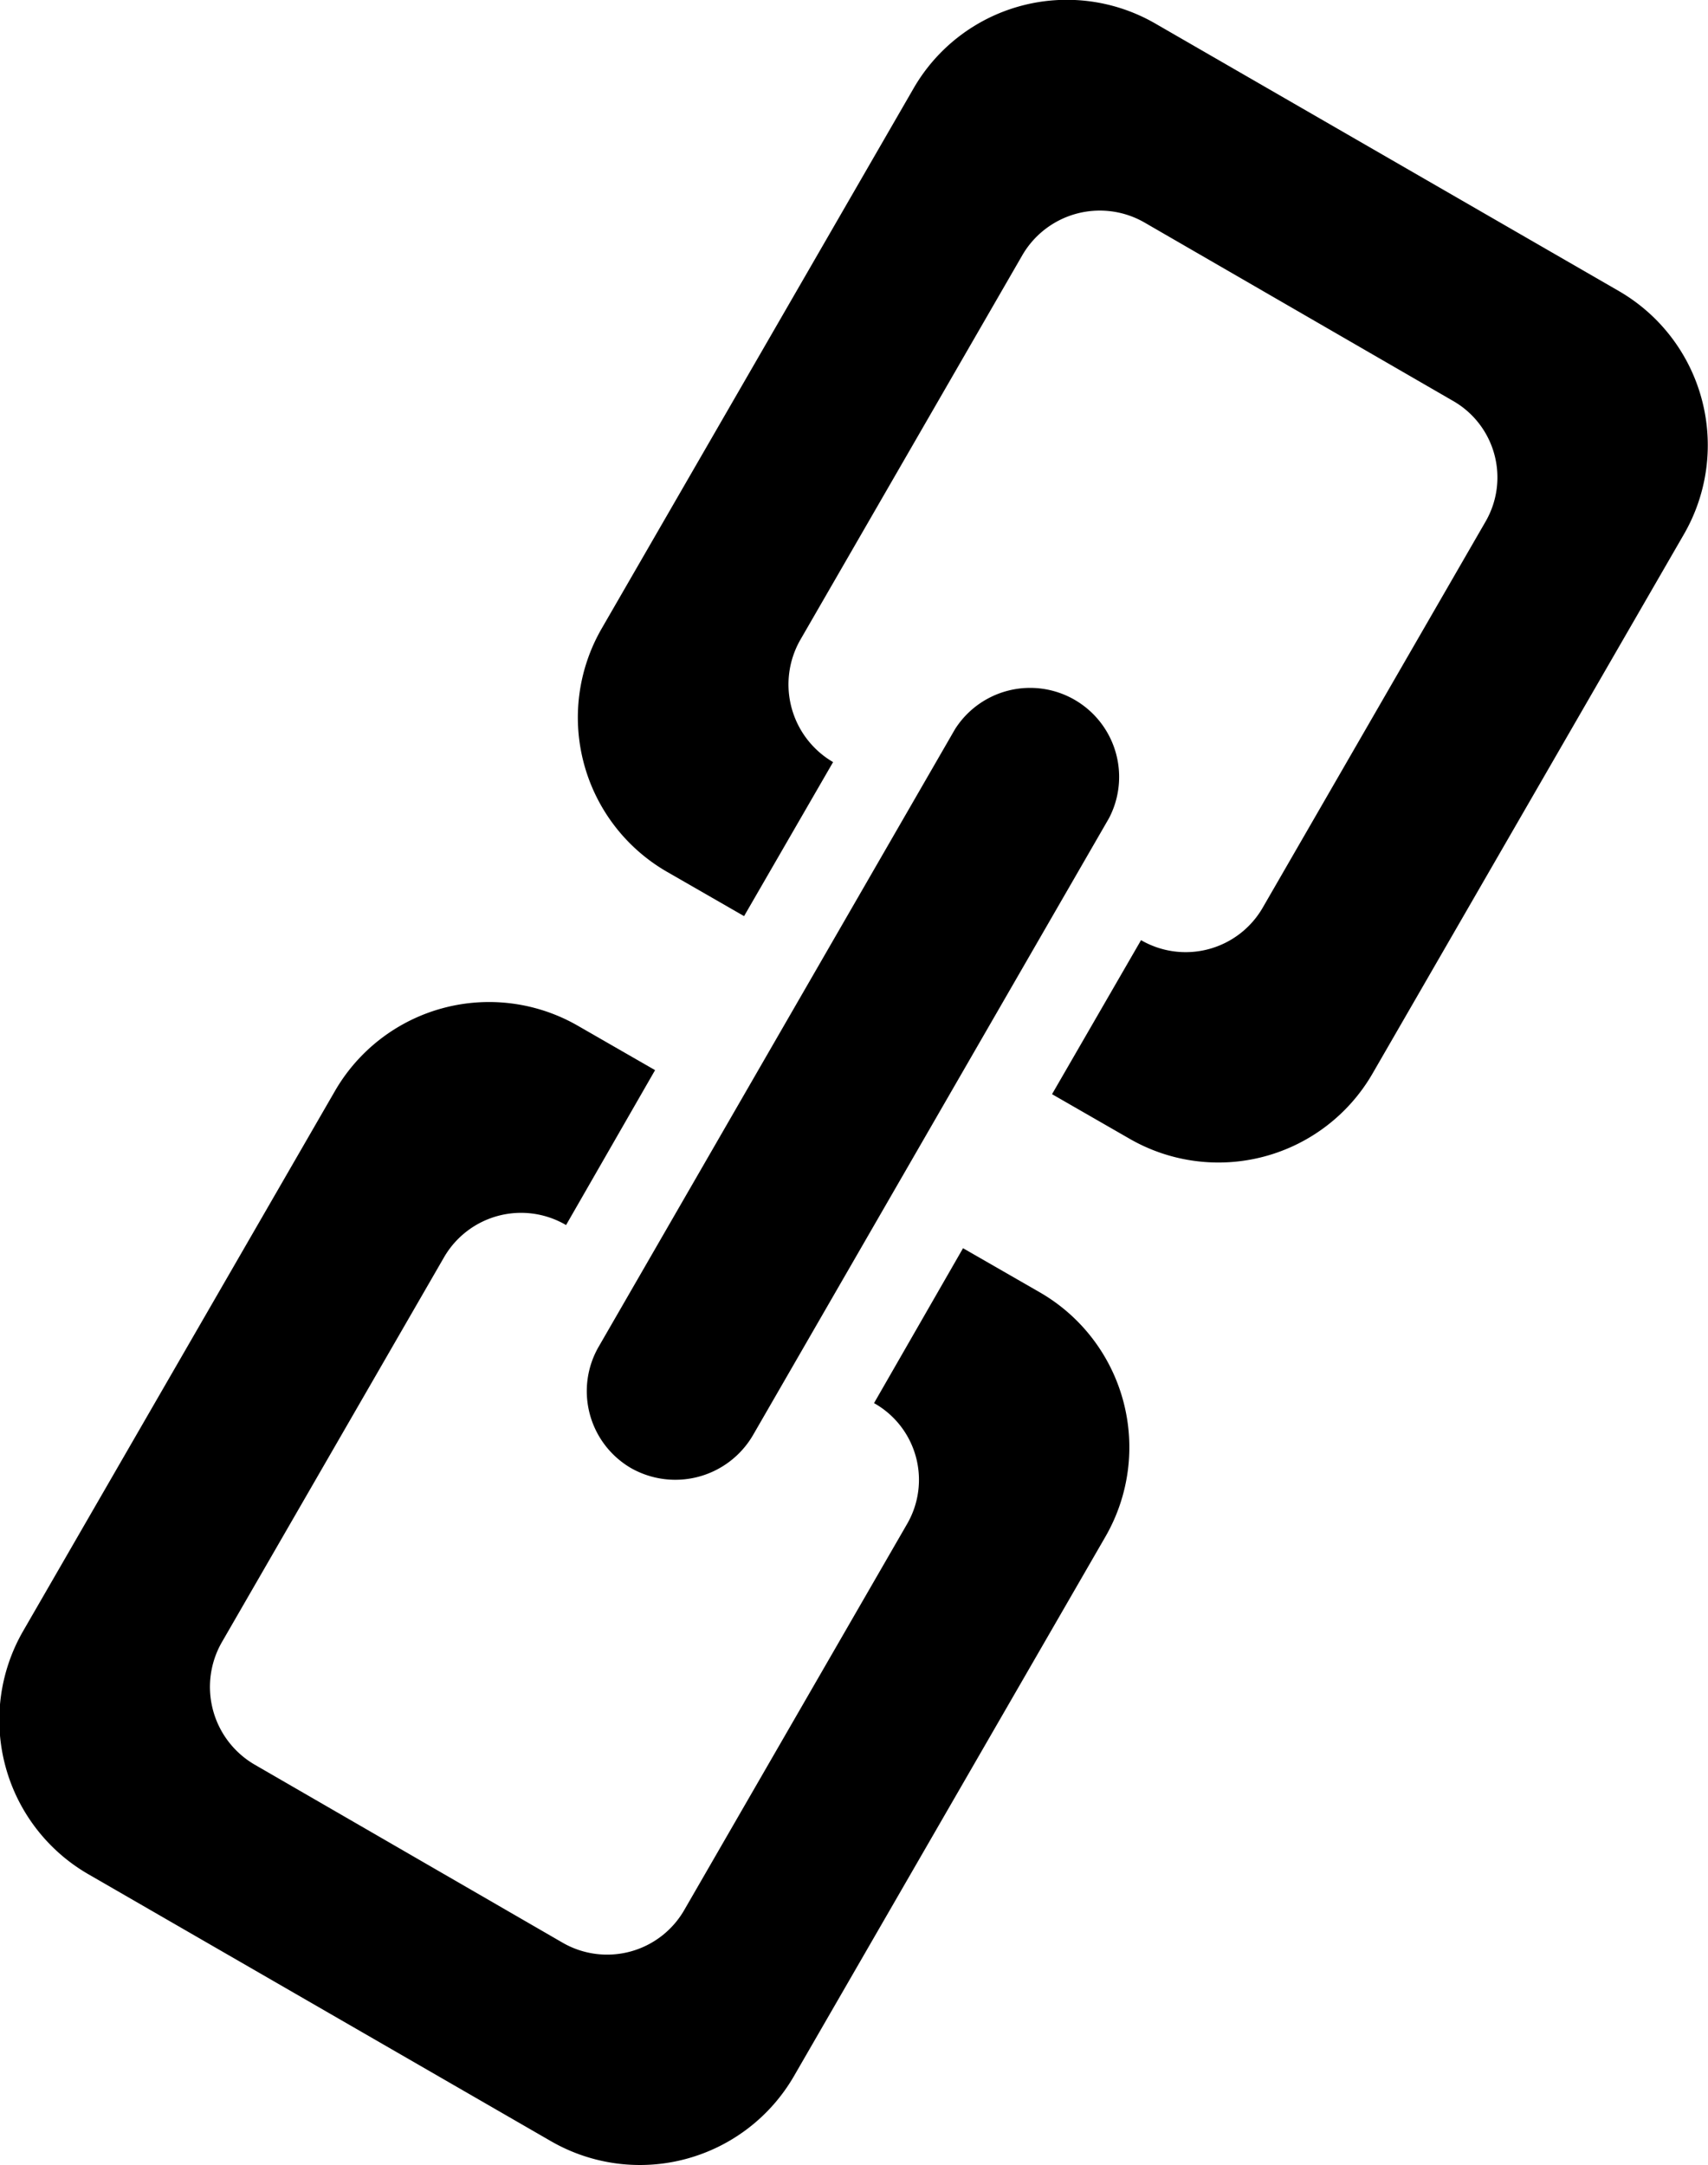<svg xmlns="http://www.w3.org/2000/svg" xmlns:xlink="http://www.w3.org/1999/xlink" width="19.19" height="24.32" viewBox="0 0 19.19 24.32">
  <path id="link" d="M1319.36,1418.81l-3.5,6.06a2,2,0,0,1-2.73.73l-0.87-.5,1-1.73h0a1,1,0,0,0,1.37-.37l2.5-4.33a0.99,0.99,0,0,0-.37-1.36l-3.46-2a1.007,1.007,0,0,0-1.37.36l-2.5,4.33a1.01,1.01,0,0,0,.37,1.37l-1,1.73-0.87-.5a2,2,0,0,1-.73-2.73l3.5-6.06a1.988,1.988,0,0,1,2.73-.73l5.2,3A2,2,0,0,1,1319.36,1418.81Zm-11.83,10.49a1,1,0,0,1-.36-1.37l4-6.93a1,1,0,0,1,1.73,1l-4,6.93A1.01,1.01,0,0,1,1307.53,1429.3Zm-0.73-2.73h0a1,1,0,0,0-1.37.36l-2.5,4.33a1.01,1.01,0,0,0,.37,1.37l3.46,2a1,1,0,0,0,1.37-.37l2.5-4.33a0.988,0.988,0,0,0-.37-1.36h0l1-1.74,0.87,0.5a2.009,2.009,0,0,1,.73,2.74l-3.5,6.06a2,2,0,0,1-2.73.73l-5.2-3a2,2,0,0,1-.73-2.73l3.5-6.06a2,2,0,0,1,2.73-.74l0.87,0.5Z" transform="translate(-1300.44 -1412.81)"/>
</svg>
